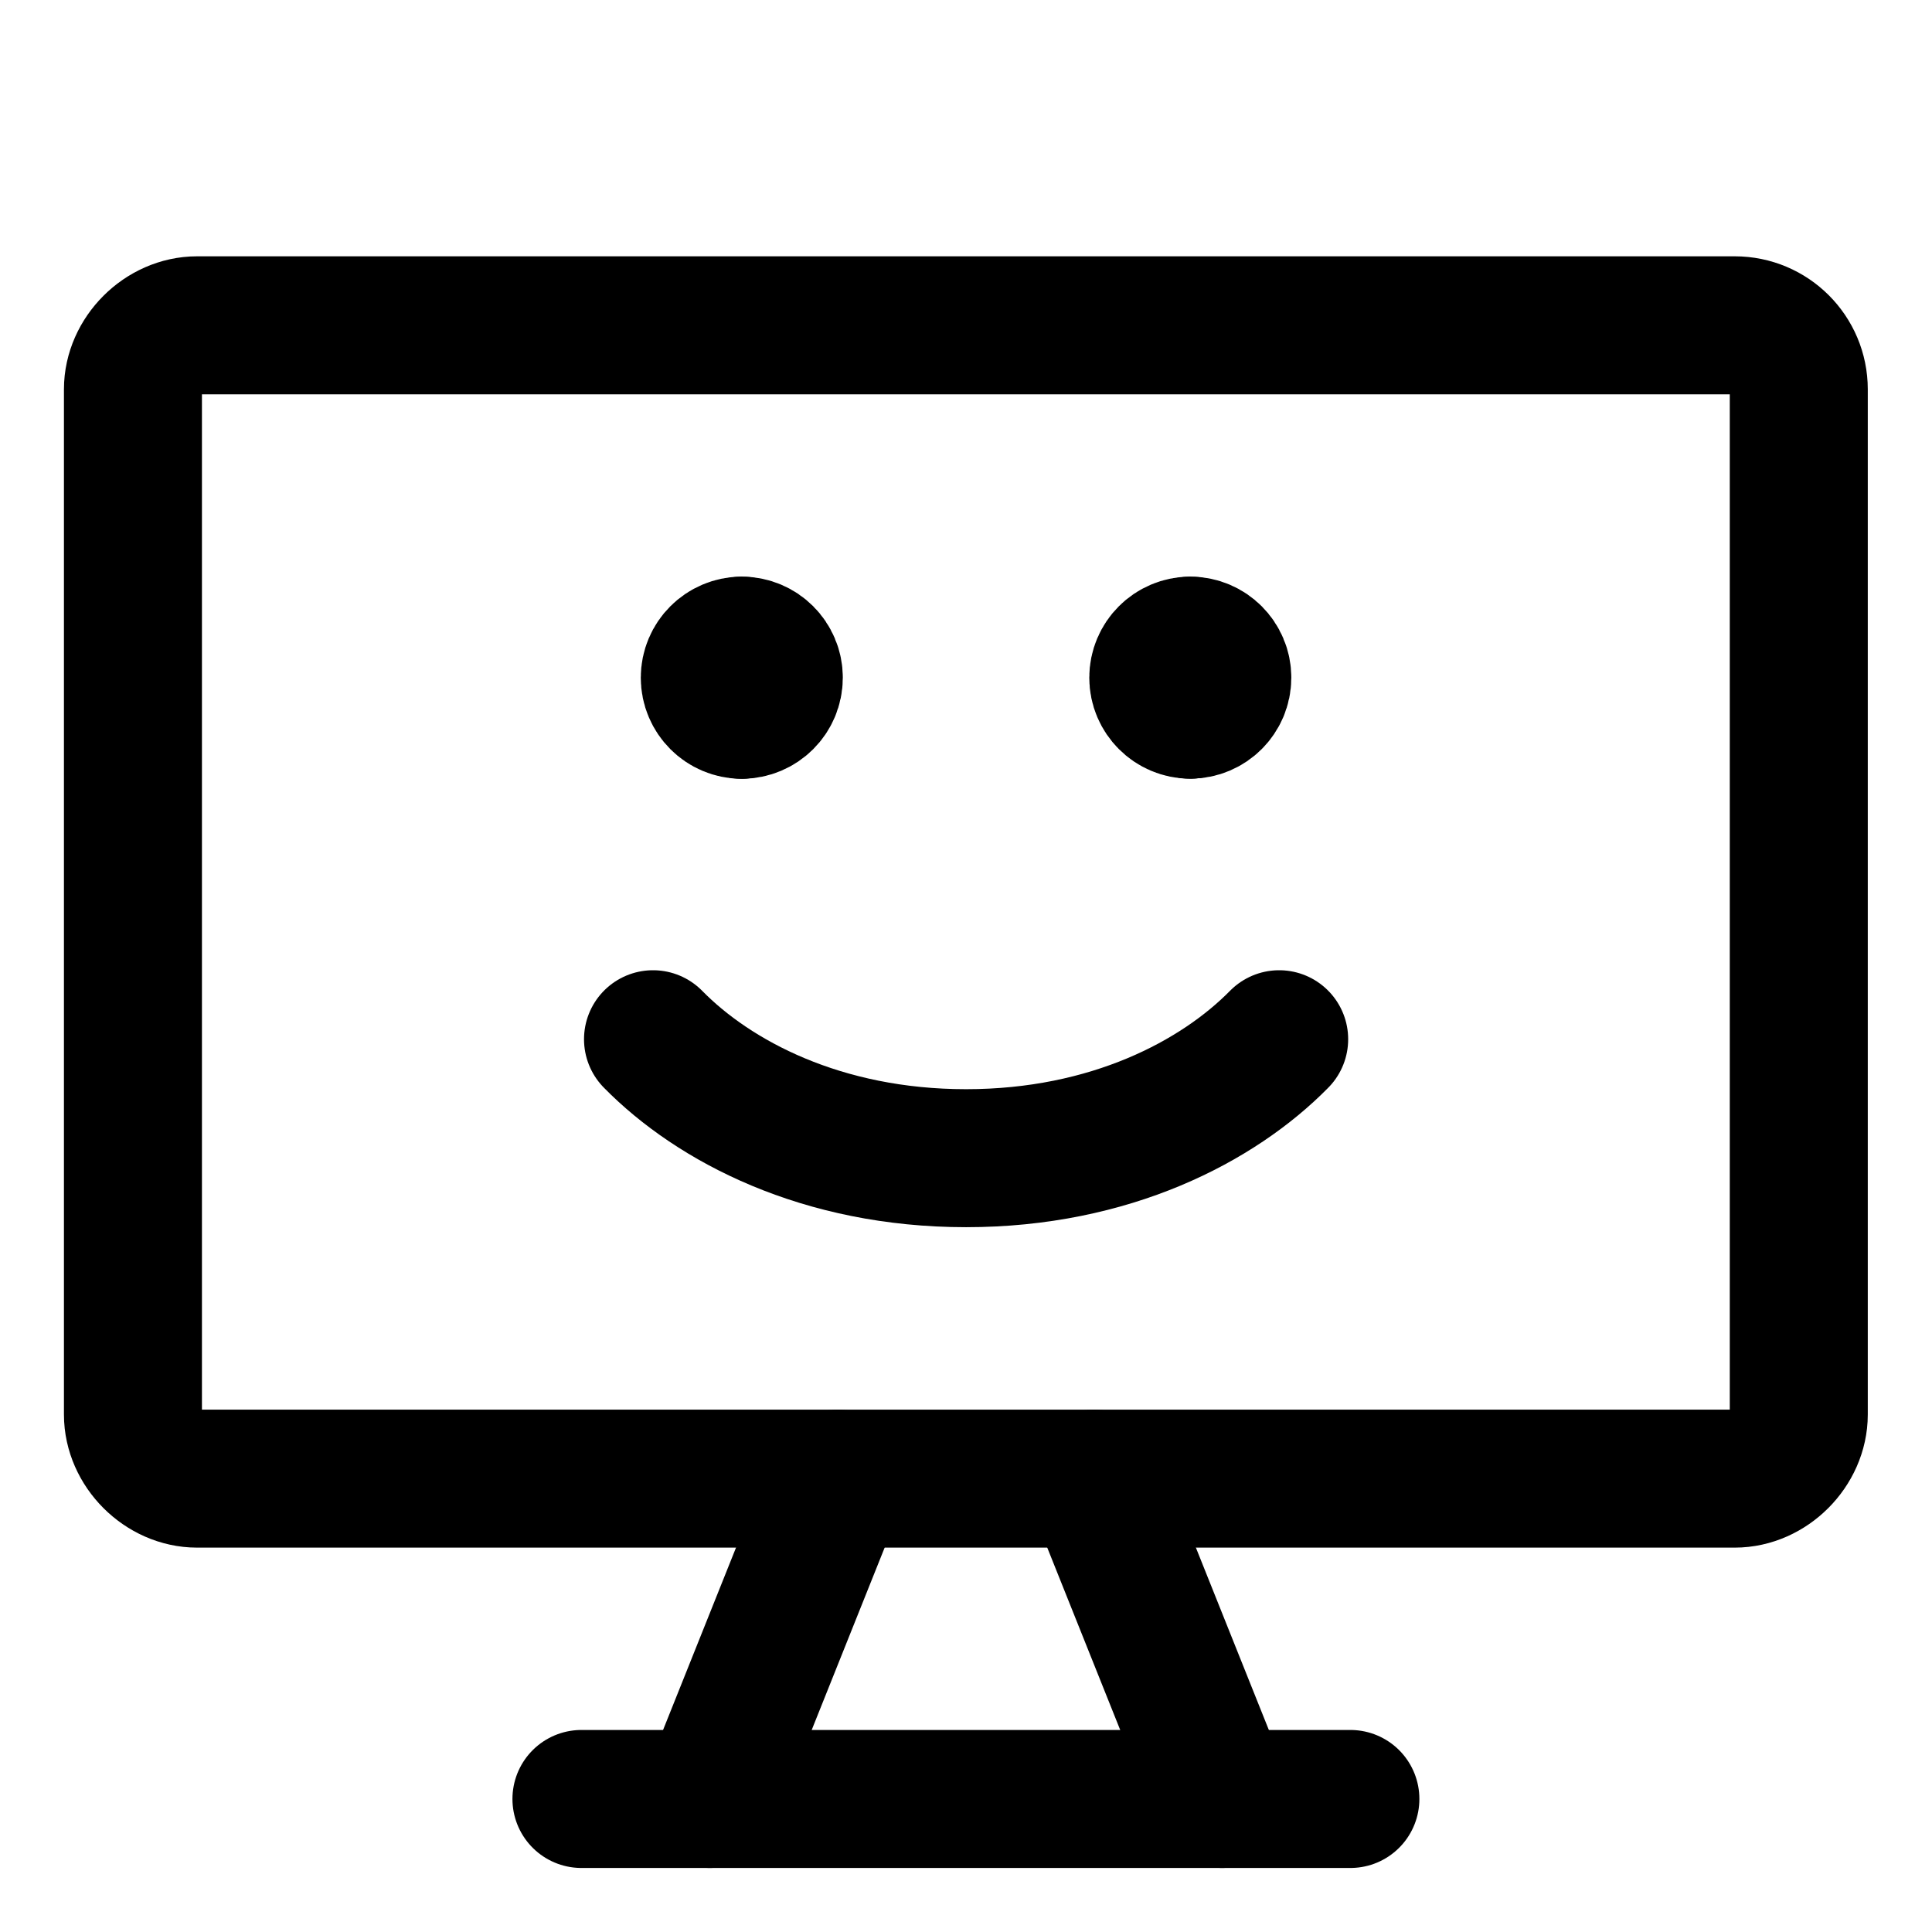 <svg width="21" height="21" viewBox="0 0 21 21" fill="none" xmlns="http://www.w3.org/2000/svg">
<path d="M19.552 15.375V4.232C19.552 3.848 19.241 3.536 18.856 3.536H2.142C1.772 3.536 1.445 3.863 1.445 4.232V15.375C1.445 15.744 1.772 16.072 2.142 16.072H18.856C19.225 16.072 19.552 15.744 19.552 15.375Z" stroke="black" stroke-width="1.5" stroke-linecap="round" stroke-linejoin="round"/>
<path d="M9.108 16.072L7.715 19.554" stroke="black" stroke-width="1.5" stroke-linecap="round" stroke-linejoin="round"/>
<path d="M11.891 16.072L13.284 19.554" stroke="black" stroke-width="1.5" stroke-linecap="round" stroke-linejoin="round"/>
<path d="M6.32 19.554H14.678" stroke="black" stroke-width="1.5" stroke-linecap="round" stroke-linejoin="round"/>
<path d="M7.098 11.296C7.761 11.971 8.933 12.589 10.501 12.589C12.068 12.589 13.24 11.971 13.904 11.296" stroke="black" stroke-width="1.5" stroke-linecap="round" stroke-linejoin="round"/>
<path d="M8.063 7.715C7.871 7.715 7.715 7.559 7.715 7.366C7.715 7.174 7.871 7.018 8.063 7.018" stroke="black" stroke-width="1.5" stroke-linecap="round" stroke-linejoin="round"/>
<path d="M8.062 7.715C8.255 7.715 8.411 7.559 8.411 7.366C8.411 7.174 8.255 7.018 8.062 7.018" stroke="black" stroke-width="1.5" stroke-linecap="round" stroke-linejoin="round"/>
<path d="M12.938 7.714C12.746 7.714 12.59 7.558 12.59 7.366C12.59 7.174 12.746 7.018 12.938 7.018" stroke="black" stroke-width="1.5" stroke-linecap="round" stroke-linejoin="round"/>
<path d="M12.938 7.714C13.13 7.714 13.286 7.558 13.286 7.366C13.286 7.174 13.13 7.018 12.938 7.018" stroke="black" stroke-width="1.5" stroke-linecap="round" stroke-linejoin="round"/>
</svg>
